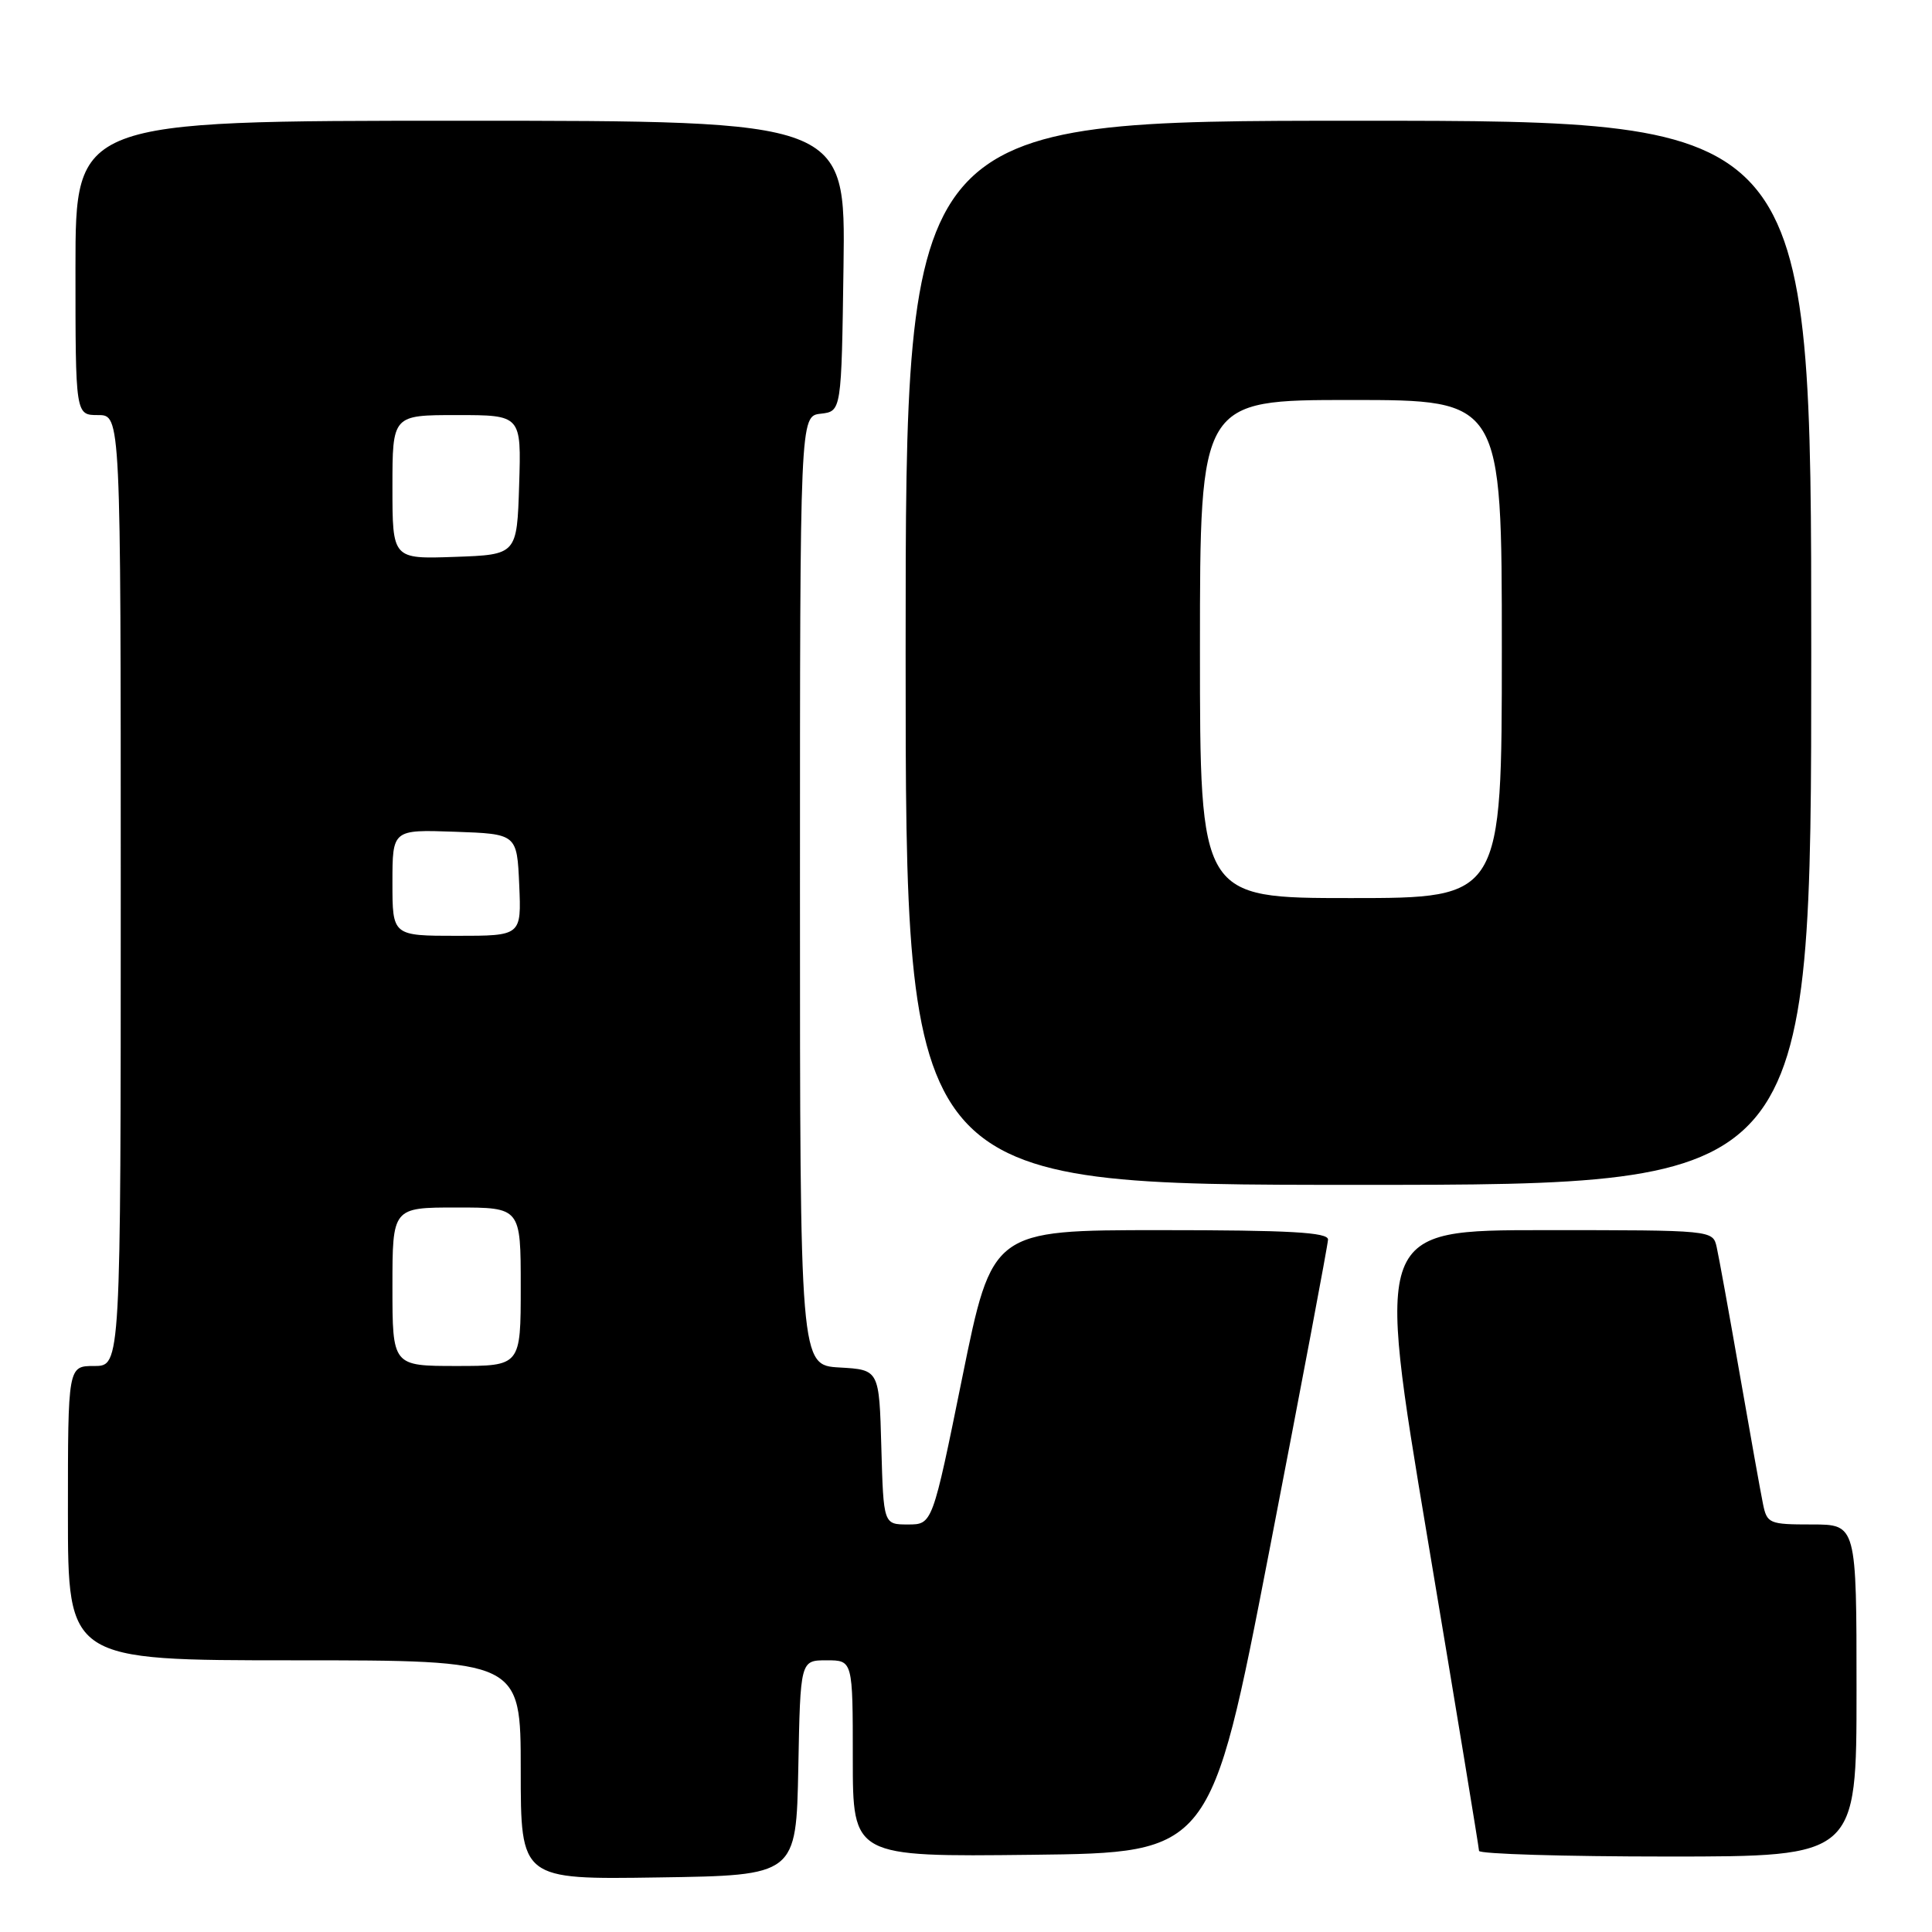 <?xml version="1.0" encoding="UTF-8" standalone="no"?>
<!DOCTYPE svg PUBLIC "-//W3C//DTD SVG 1.1//EN" "http://www.w3.org/Graphics/SVG/1.1/DTD/svg11.dtd" >
<svg xmlns="http://www.w3.org/2000/svg" xmlns:xlink="http://www.w3.org/1999/xlink" version="1.1" viewBox="0 0 256 256">
 <g >
 <path fill="currentColor"
d=" M 105.78 234.25 C 106.05 220.00 106.05 220.00 109.53 220.00 C 113.00 220.00 113.00 220.00 113.00 233.02 C 113.00 246.04 113.00 246.04 136.72 245.77 C 160.44 245.50 160.44 245.50 168.19 205.50 C 172.45 183.50 175.95 164.94 175.97 164.25 C 175.99 163.29 170.90 163.00 153.74 163.00 C 131.47 163.00 131.47 163.00 127.51 182.50 C 123.55 202.00 123.55 202.00 120.31 202.00 C 117.07 202.00 117.07 202.00 116.78 191.75 C 116.50 181.50 116.50 181.50 111.25 181.20 C 106.00 180.90 106.00 180.90 106.00 118.01 C 106.00 55.13 106.00 55.13 108.75 54.82 C 111.50 54.50 111.50 54.50 111.77 35.25 C 112.04 16.00 112.04 16.00 61.02 16.00 C 10.00 16.00 10.00 16.00 10.00 35.50 C 10.00 55.00 10.00 55.00 13.00 55.00 C 16.00 55.00 16.00 55.00 16.00 118.00 C 16.00 181.00 16.00 181.00 12.50 181.00 C 9.00 181.00 9.00 181.00 9.00 200.50 C 9.00 220.00 9.00 220.00 39.00 220.00 C 69.00 220.00 69.00 220.00 69.00 234.52 C 69.00 249.05 69.00 249.05 87.25 248.77 C 105.50 248.50 105.50 248.50 105.78 234.25 Z  M 246.00 224.00 C 246.00 202.00 246.00 202.00 240.08 202.00 C 234.42 202.00 234.13 201.88 233.60 199.25 C 233.29 197.74 231.90 189.97 230.51 182.00 C 229.12 174.03 227.75 166.49 227.47 165.25 C 226.96 163.00 226.96 163.00 204.64 163.00 C 182.32 163.00 182.32 163.00 189.14 203.75 C 192.90 226.16 195.97 244.84 195.98 245.25 C 195.99 245.66 207.25 246.00 221.00 246.00 C 246.00 246.00 246.00 246.00 246.00 224.00 Z  M 240.00 86.50 C 240.00 16.00 240.00 16.00 180.00 16.00 C 120.00 16.00 120.00 16.00 120.00 86.50 C 120.00 157.00 120.00 157.00 180.00 157.00 C 240.00 157.00 240.00 157.00 240.00 86.50 Z  M 52.00 170.50 C 52.00 160.00 52.00 160.00 60.50 160.00 C 69.00 160.00 69.00 160.00 69.00 170.50 C 69.00 181.00 69.00 181.00 60.50 181.00 C 52.00 181.00 52.00 181.00 52.00 170.50 Z  M 52.00 116.96 C 52.00 109.92 52.00 109.92 60.25 110.21 C 68.50 110.50 68.50 110.50 68.80 117.25 C 69.09 124.00 69.09 124.00 60.55 124.00 C 52.00 124.00 52.00 124.00 52.00 116.96 Z  M 52.00 64.54 C 52.00 55.00 52.00 55.00 60.54 55.00 C 69.08 55.00 69.08 55.00 68.79 64.25 C 68.50 73.50 68.50 73.50 60.25 73.79 C 52.00 74.08 52.00 74.08 52.00 64.54 Z  M 159.00 86.00 C 159.00 53.00 159.00 53.00 179.00 53.00 C 199.00 53.00 199.00 53.00 199.00 86.00 C 199.00 119.00 199.00 119.00 179.00 119.00 C 159.00 119.00 159.00 119.00 159.00 86.00 Z "/>
</g>
</svg>